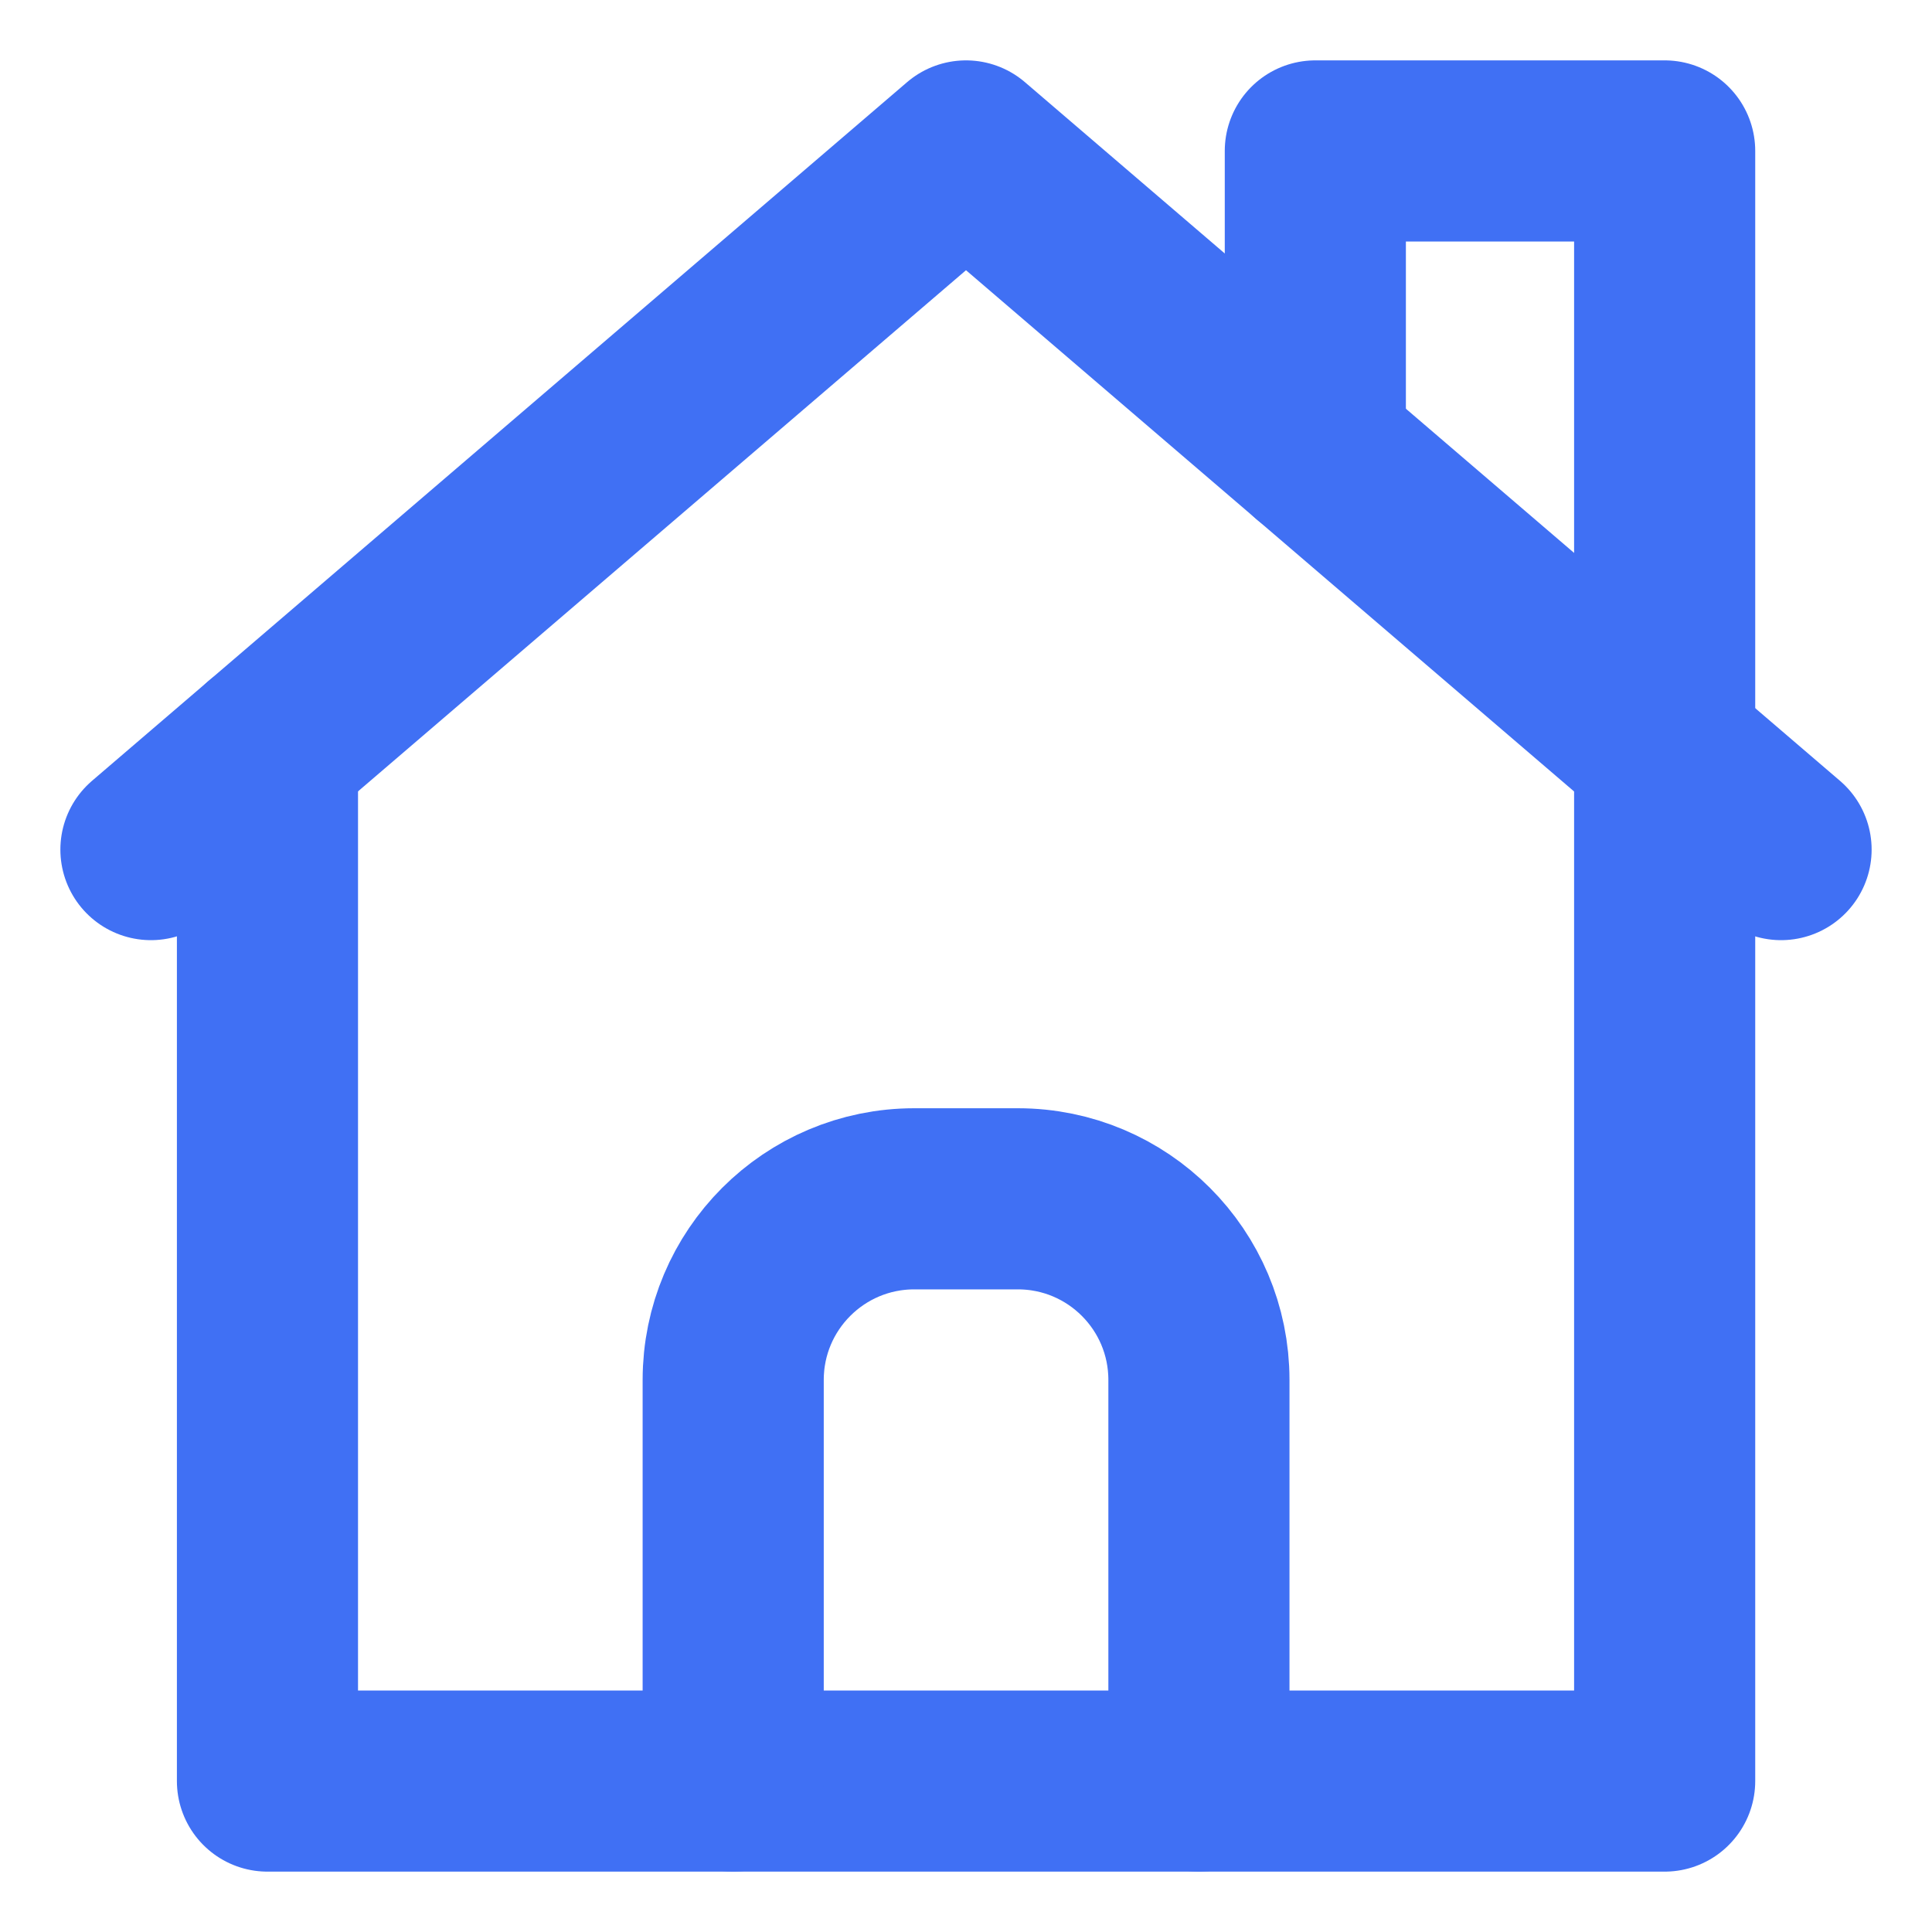 <svg width="16" height="16" viewBox="0 0 16 16" fill="none" xmlns="http://www.w3.org/2000/svg">
<path d="M1.25 7.036L8 1.25L14.75 7.036" stroke="#4070F4" stroke-width="1.5" stroke-linecap="round" stroke-linejoin="round"/>
<path d="M2.215 6.209V14.75H13.786V1.25H10.893V3.73" stroke="#4070F4" stroke-width="1.5" stroke-linecap="round" stroke-linejoin="round"/>
<path d="M6.072 14.75V11.428C6.072 10.6 6.743 9.928 7.572 9.928H8.429C9.258 9.928 9.929 10.6 9.929 11.428V14.75" stroke="#4070F4" stroke-width="1.5" stroke-linecap="round" stroke-linejoin="round"/>
</svg>
